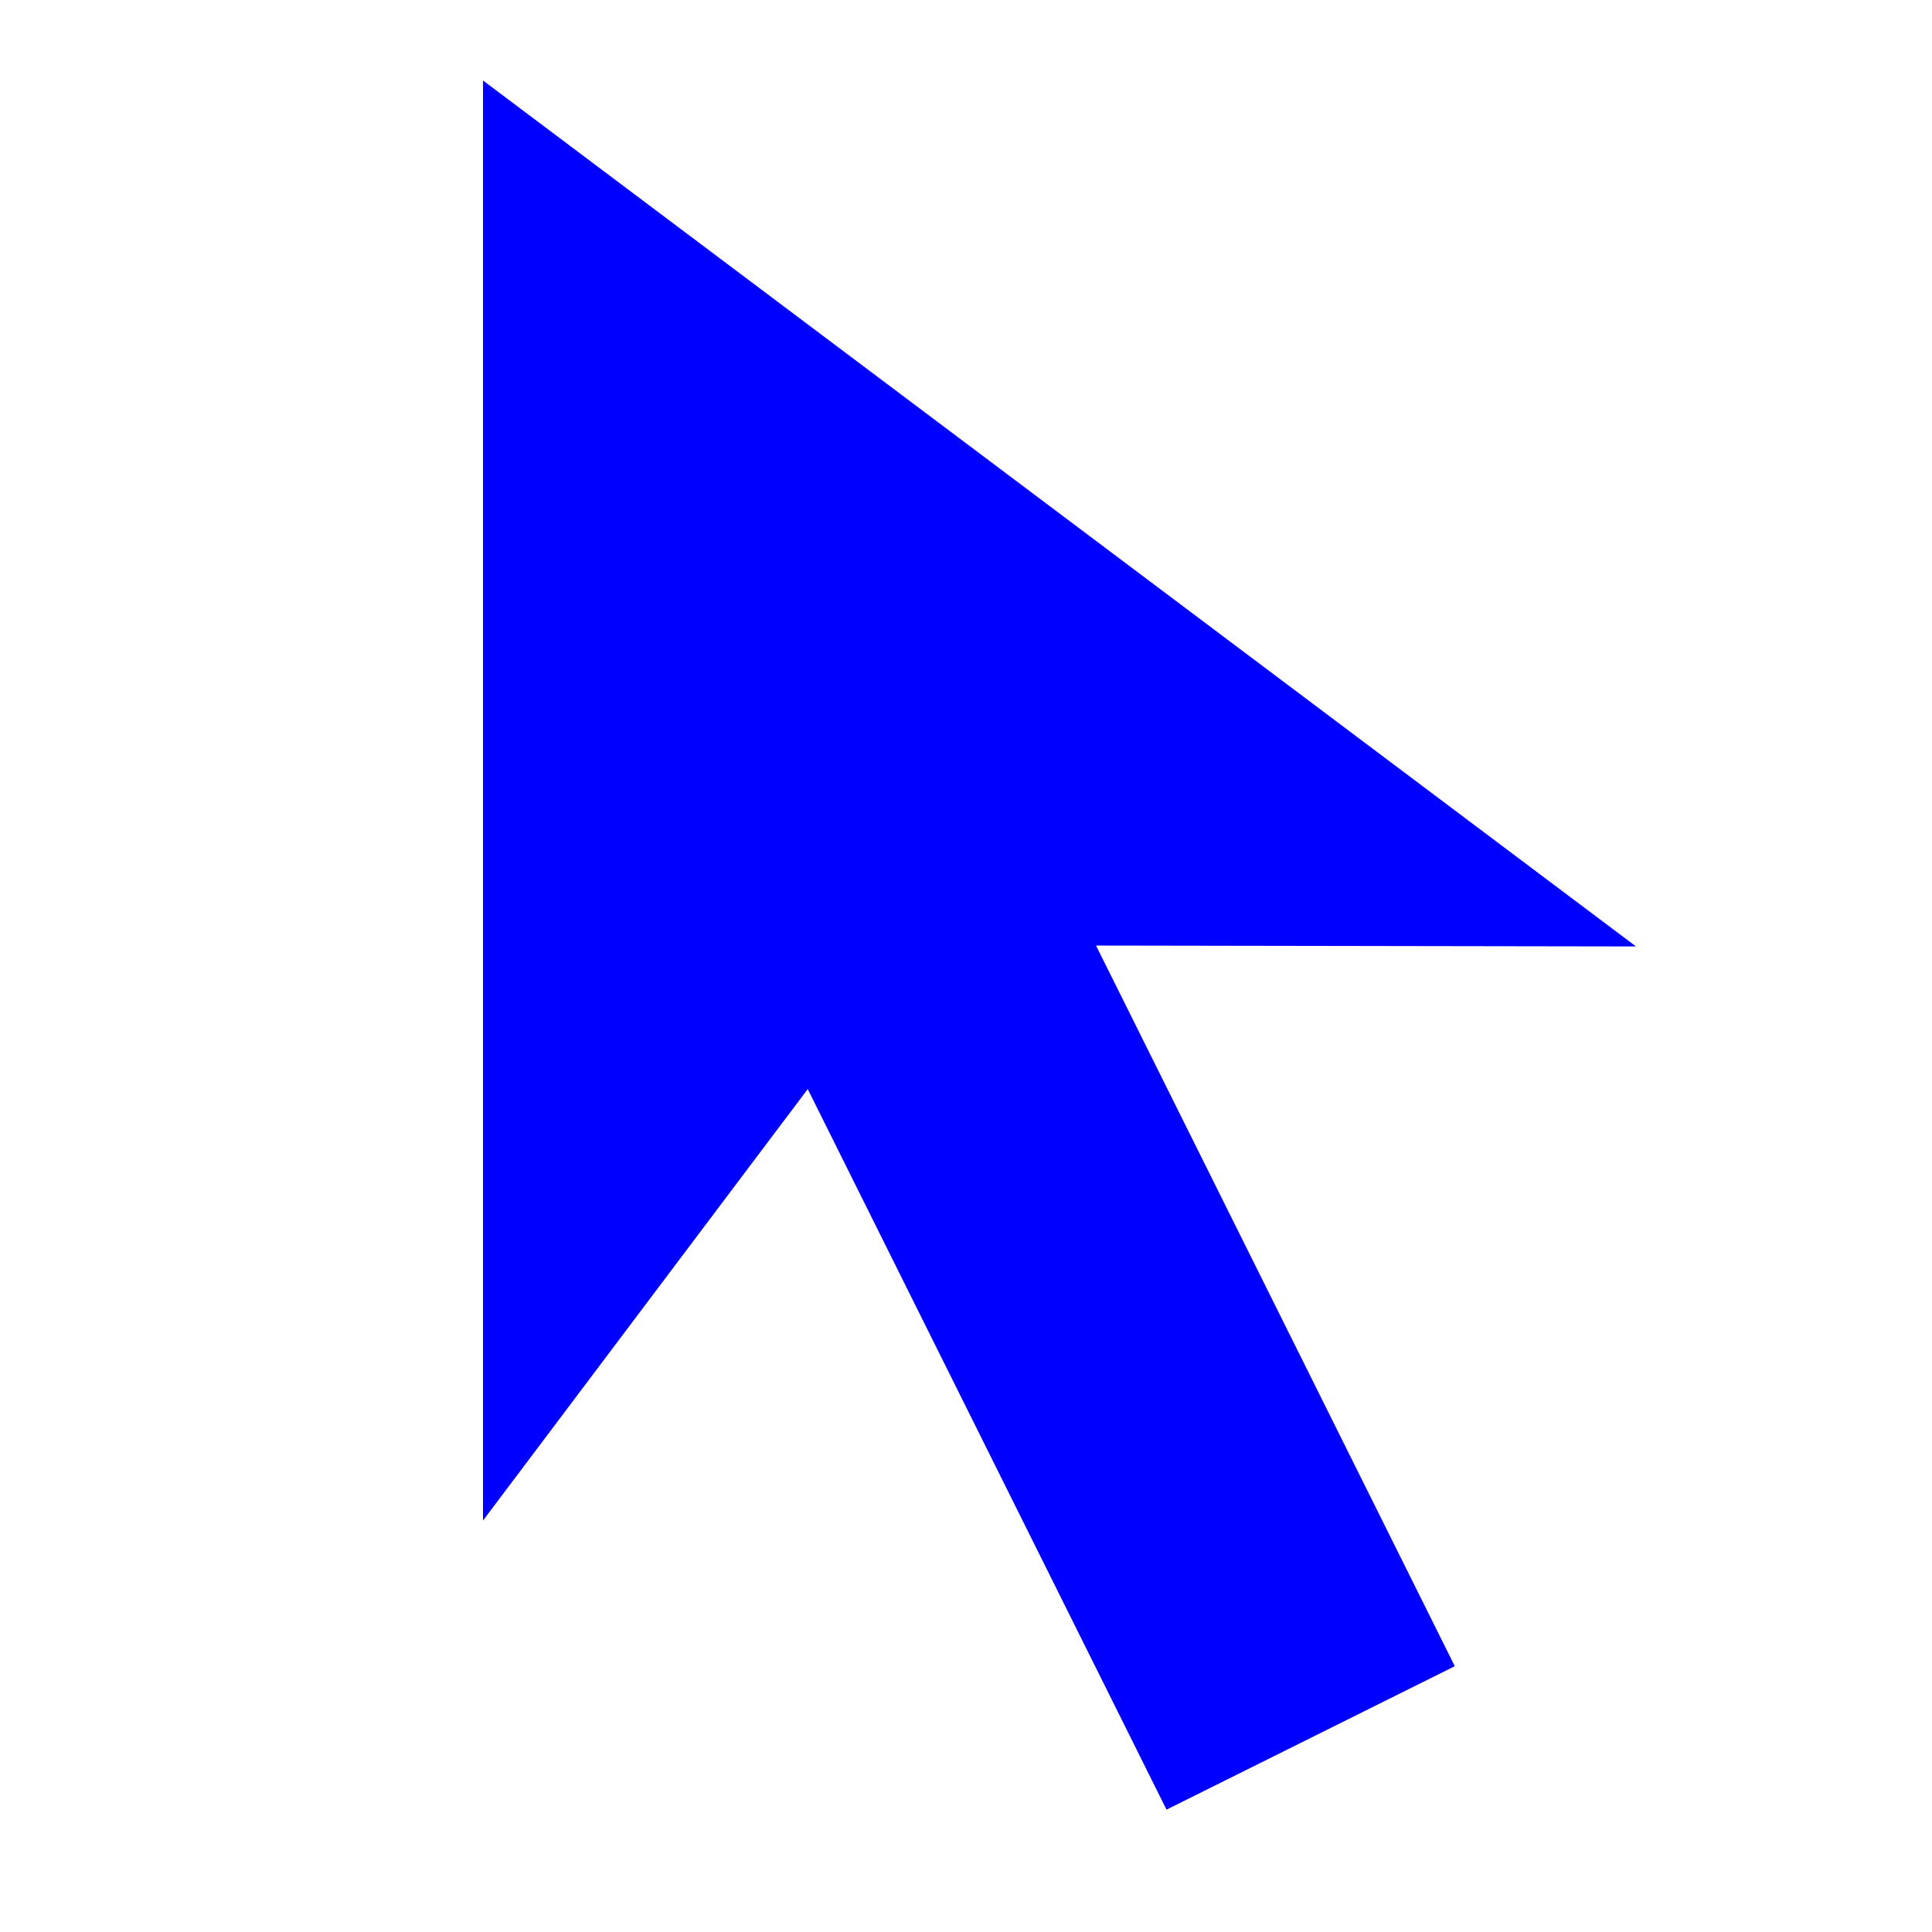 <svg width="24" height="24" viewBox="0 0 24 24" fill="none" xmlns="http://www.w3.org/2000/svg">
<path d="M6 18.889V1L20.323 11.757L13.615 11.746L18.072 20.698L14.491 22.48L10.034 13.529L6 18.889Z" fill="#0000FF"/>
</svg>
